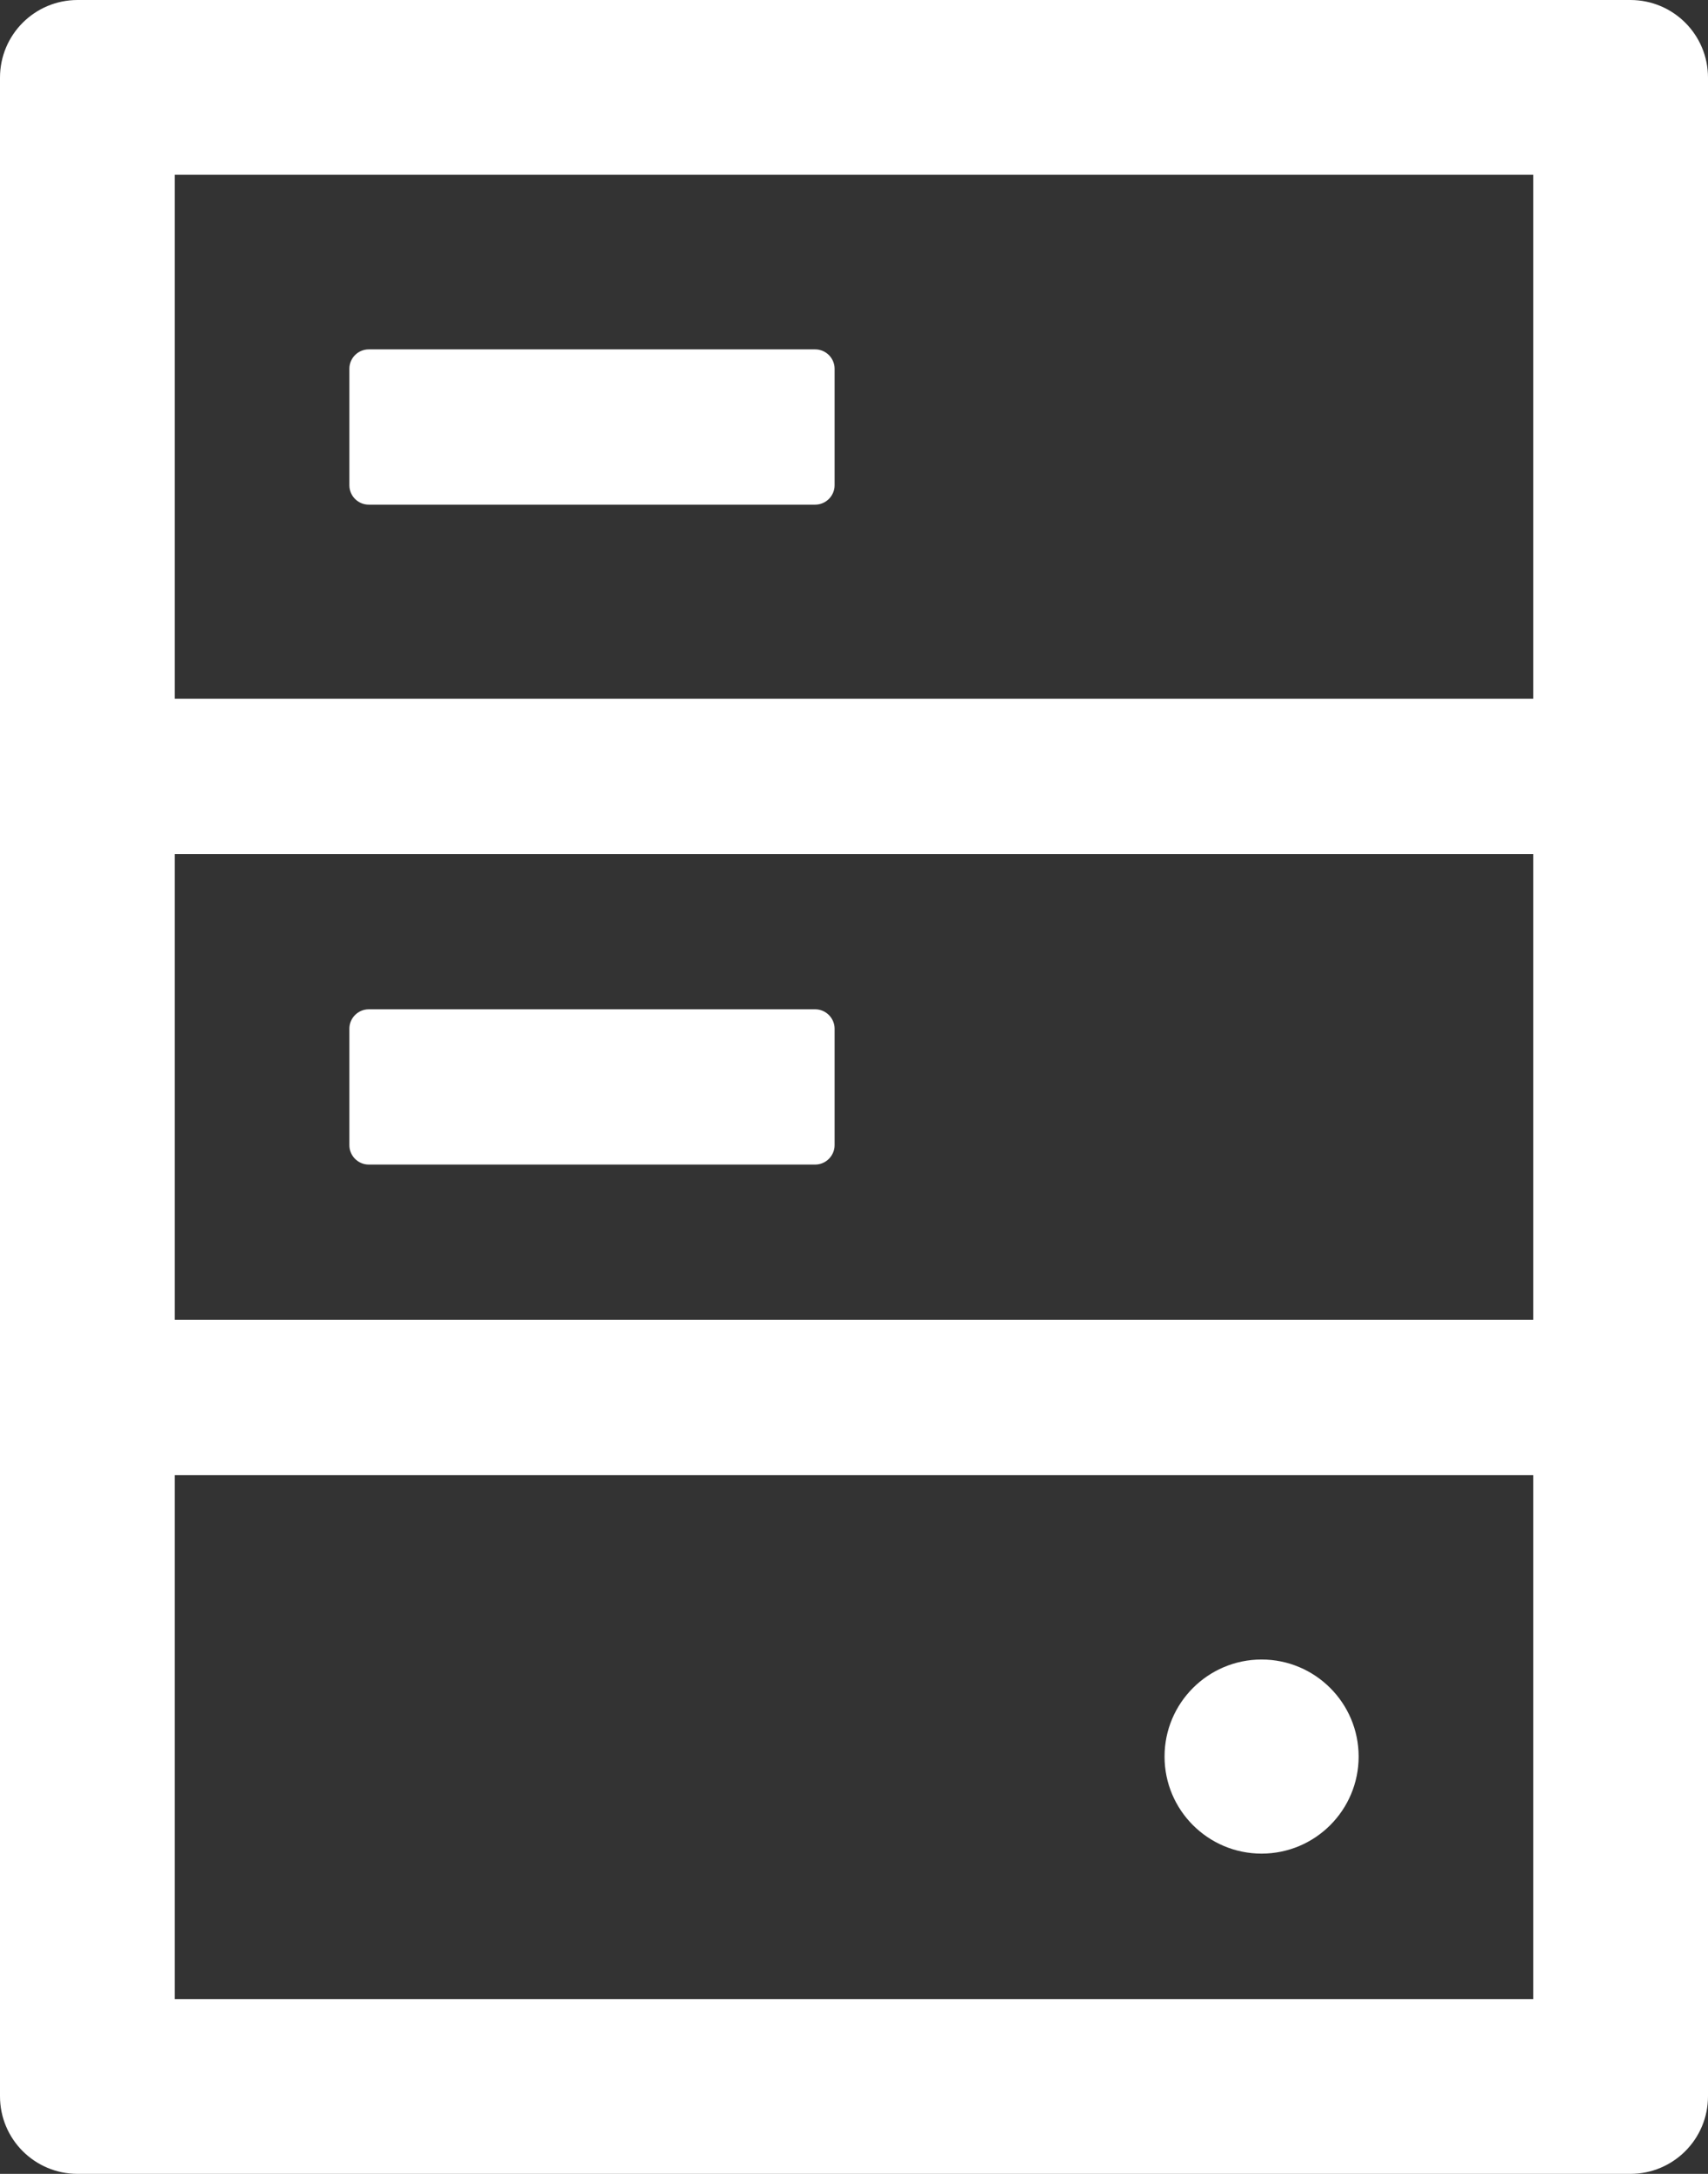 ﻿<?xml version="1.0" encoding="utf-8"?>
<svg version="1.1" xmlns:xlink="http://www.w3.org/1999/xlink" width="22px" height="28px" xmlns="http://www.w3.org/2000/svg">
  <rect width="100%" height="100%" fill="#333333" stroke="none"/>
  <g transform="matrix(1 0 0 1 -574 -2083 )">
    <path d="M 22 1  C 22 0.447  21.553 0  21 0  L 1 0  C 0.447 0  0 0.447  0 1  L 0 27  C 0 27.553  0.447 28  1 28  L 21 28  C 21.553 28  22 27.553  22 27  L 22 1  Z M 2.25 9  L 2.25 2.25  L 19.75 2.25  L 19.75 9  L 2.25 9  Z M 19.75 11  L 19.75 17  L 2.25 17  L 2.25 11  L 19.75 11  Z M 19.75 19  L 19.75 25.75  L 2.25 25.75  L 2.25 19  L 19.75 19  Z M 10.75 4.75  C 10.75 4.612  10.637 4.5  10.5 4.5  L 4.75 4.5  C 4.612 4.5  4.5 4.612  4.5 4.75  L 4.5 6.25  C 4.5 6.388  4.612 6.5  4.75 6.5  L 10.5 6.5  C 10.637 6.5  10.75 6.388  10.75 6.25  L 10.75 4.75  Z M 4.5 14.75  C 4.5 14.887  4.612 15  4.75 15  L 10.5 15  C 10.637 15  10.75 14.887  10.75 14.75  L 10.75 13.25  C 10.75 13.113  10.637 13  10.5 13  L 4.75 13  C 4.612 13  4.5 13.113  4.5 13.25  L 4.5 14.75  Z M 15 22.625  C 15 23.315  15.56 23.875  16.25 23.875  C 16.94 23.875  17.5 23.315  17.5 22.625  C 17.5 21.935  16.94 21.375  16.25 21.375  C 15.56 21.375  15 21.935  15 22.625  Z " fill-rule="nonzero" fill="#ffffff" stroke="none" transform="matrix(1 0 0 1 574 2083 )" />
  </g>
</svg>